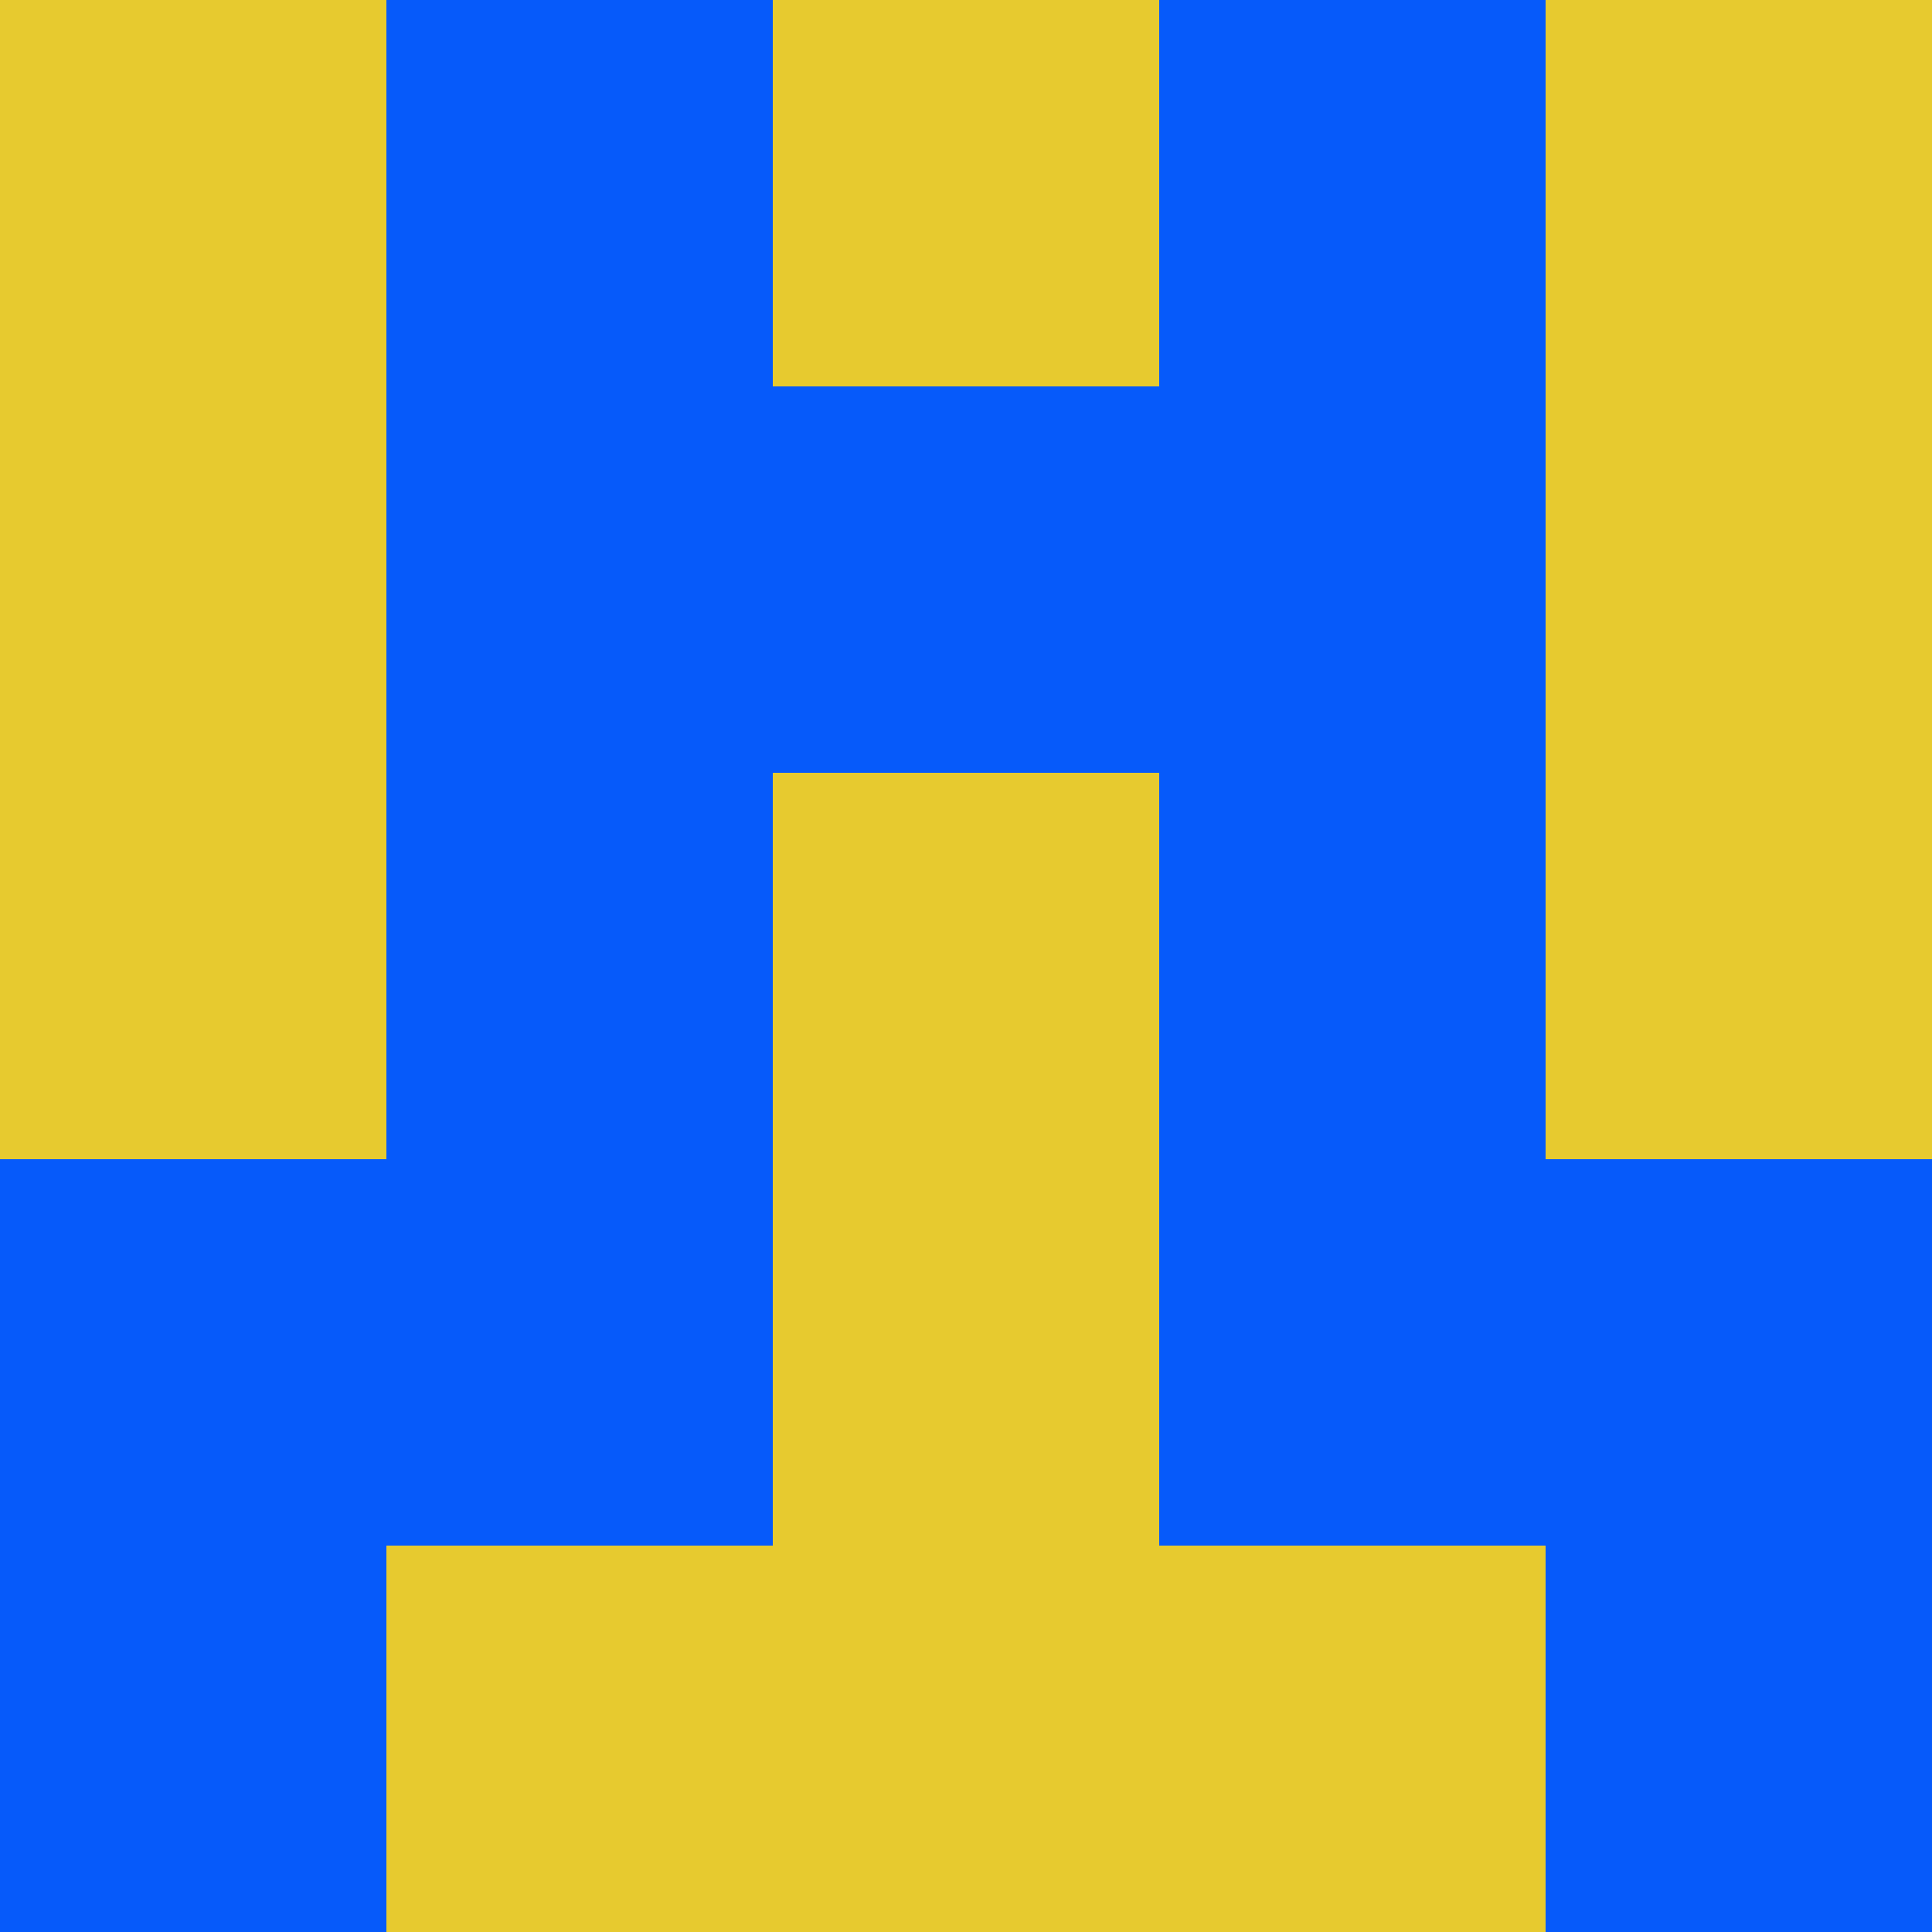 

<svg width="400" height="400" viewBox="0 0 5 5">

                        <rect x="0" y="0" width="1" height="1" fill="#E7CA2F" />
                    <rect x="0" y="1" width="1" height="1" fill="#E7CA2F" />
                    <rect x="0" y="2" width="1" height="1" fill="#E7CA2F" />
                    <rect x="0" y="3" width="1" height="1" fill="#065AFA" />
                    <rect x="0" y="4" width="1" height="1" fill="#065AFA" />
                                <rect x="1" y="0" width="1" height="1" fill="#065AFA" />
                    <rect x="1" y="1" width="1" height="1" fill="#065AFA" />
                    <rect x="1" y="2" width="1" height="1" fill="#065AFA" />
                    <rect x="1" y="3" width="1" height="1" fill="#065AFA" />
                    <rect x="1" y="4" width="1" height="1" fill="#E7CA2F" />
                                <rect x="2" y="0" width="1" height="1" fill="#E7CA2F" />
                    <rect x="2" y="1" width="1" height="1" fill="#065AFA" />
                    <rect x="2" y="2" width="1" height="1" fill="#E7CA2F" />
                    <rect x="2" y="3" width="1" height="1" fill="#E7CA2F" />
                    <rect x="2" y="4" width="1" height="1" fill="#E7CA2F" />
                                <rect x="3" y="0" width="1" height="1" fill="#065AFA" />
                    <rect x="3" y="1" width="1" height="1" fill="#065AFA" />
                    <rect x="3" y="2" width="1" height="1" fill="#065AFA" />
                    <rect x="3" y="3" width="1" height="1" fill="#065AFA" />
                    <rect x="3" y="4" width="1" height="1" fill="#E7CA2F" />
                                <rect x="4" y="0" width="1" height="1" fill="#E7CA2F" />
                    <rect x="4" y="1" width="1" height="1" fill="#E7CA2F" />
                    <rect x="4" y="2" width="1" height="1" fill="#E7CA2F" />
                    <rect x="4" y="3" width="1" height="1" fill="#065AFA" />
                    <rect x="4" y="4" width="1" height="1" fill="#065AFA" />
            
</svg> 

<!-- <svg width="400" height="400" viewBox="0 0 <br />
<b>Notice</b>:  Undefined variable: casesNumber in <b>C:\wamp64\www\projets\PHP\avatar\templates\avatar.svg.tpl</b> on line <b>13</b><br />
 <br />
<b>Notice</b>:  Undefined variable: casesNumber in <b>C:\wamp64\www\projets\PHP\avatar\templates\avatar.svg.tpl</b> on line <b>13</b><br />
">

    <br />
<b>Notice</b>:  Undefined variable: avatarSquare in <b>C:\wamp64\www\projets\PHP\avatar\templates\avatar.svg.tpl</b> on line <b>15</b><br />
<br />
<b>Warning</b>:  Invalid argument supplied for foreach() in <b>C:\wamp64\www\projets\PHP\avatar\templates\avatar.svg.tpl</b> on line <b>15</b><br />

</svg>  -->
